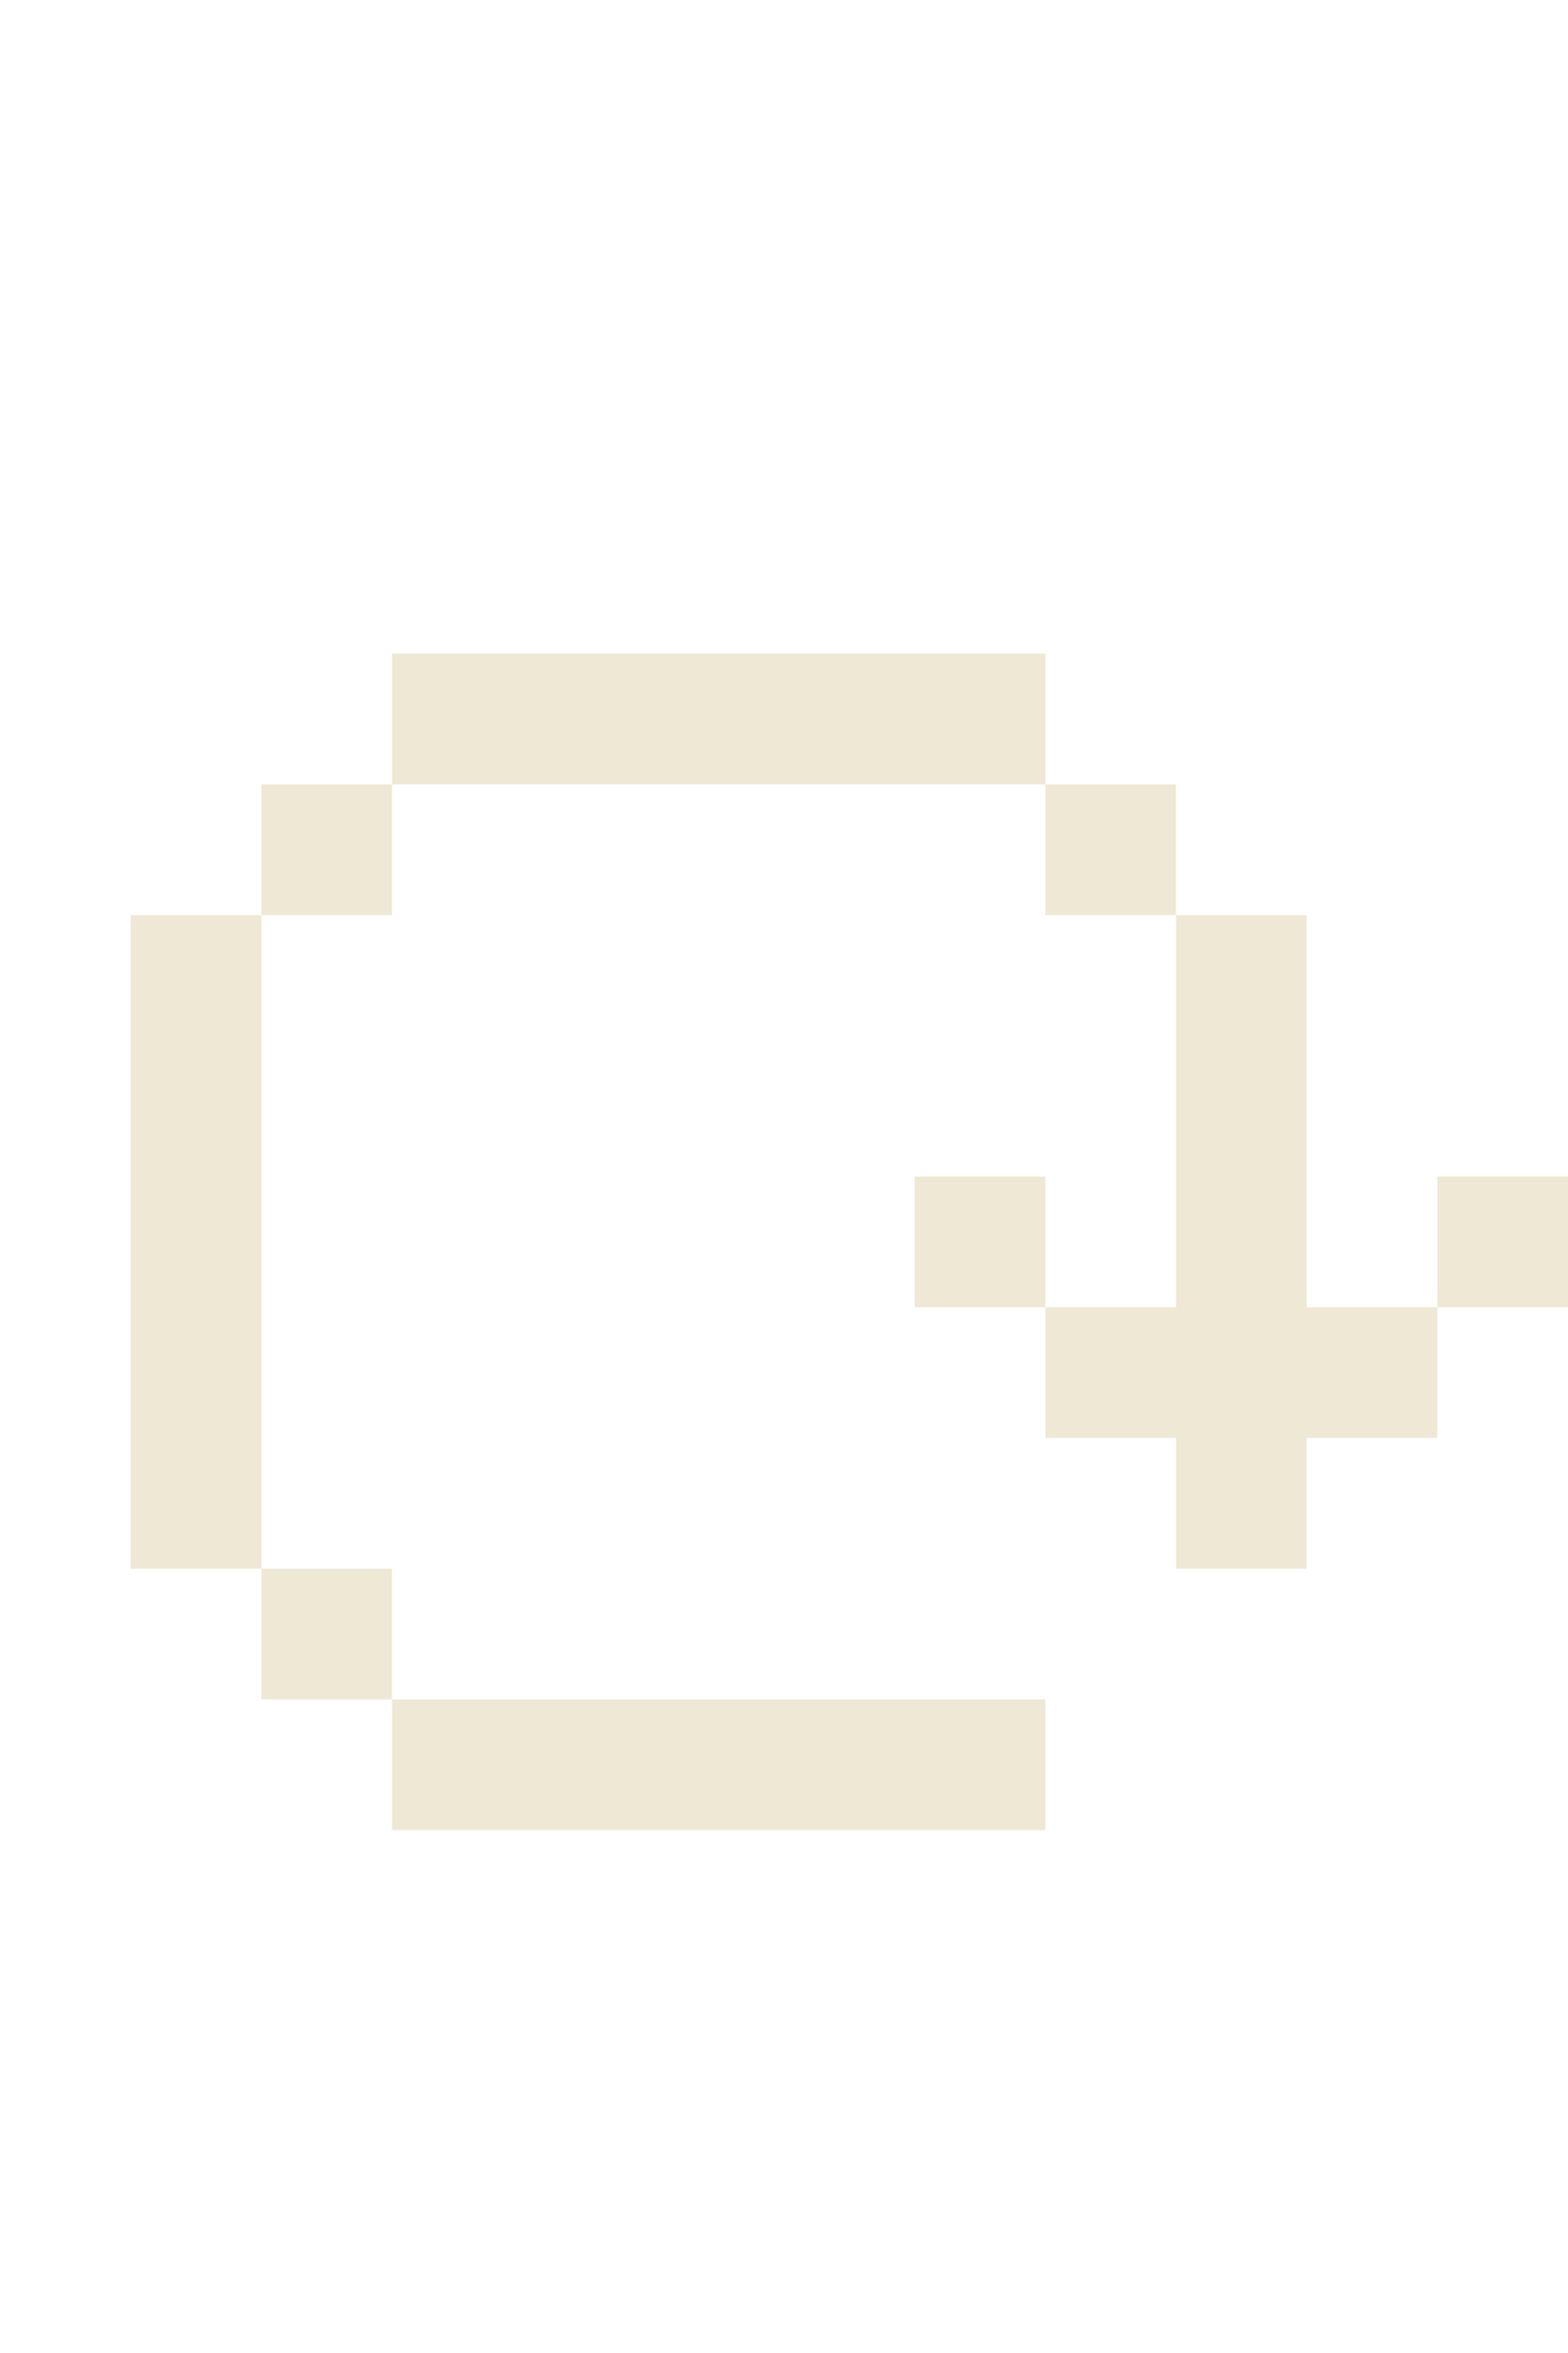 <?xml version="1.0" encoding="UTF-8" standalone="no"?>
<svg
   xmlns:dc="http://purl.org/dc/elements/1.1/"
   xmlns:cc="http://creativecommons.org/ns#"
   xmlns:rdf="http://www.w3.org/1999/02/22-rdf-syntax-ns#"
   xmlns:svg="http://www.w3.org/2000/svg"
   xmlns="http://www.w3.org/2000/svg"
   width="12"
   height="18"
   viewBox="0 0 12 18"
   id="svg2"
   version="1.1">
  <defs
     id="defs4" />
  <path
     id="path26909"
     d="M 3,5 3,6 8,6 8,5 Z M 8,6 8,7 9,7 9,6 Z m 1,1 0,3 -1,0 0,1 1,0 0,1 1,0 0,-1 1,0 0,-1 -1,0 0,-3 z m 2,3 1,0 0,-1 -1,0 z M 8,10 8,9 7,9 7,10 Z M 3,6 2,6 2,7 3,7 Z m -1,1 -1,0 0,5 1,0 z m 0,5 0,1 1,0 0,-1 z m 1,1 0,1 5,0 0,-1 z"
     style="color:#000000;clip-rule:nonzero;display:inline;overflow:visible;visibility:visible;opacity:1;isolation:auto;mix-blend-mode:normal;color-interpolation:sRGB;color-interpolation-filters:linearRGB;solid-color:#000000;solid-opacity:1;fill:#eee8d5;fill-opacity:1;fill-rule:evenodd;stroke:none;stroke-width:0.354;stroke-linecap:butt;stroke-linejoin:round;stroke-miterlimit:4;stroke-dasharray:none;stroke-dashoffset:0;stroke-opacity:1;marker:none;color-rendering:auto;image-rendering:auto;shape-rendering:auto;text-rendering:auto;enable-background:accumulate" />
</svg>
